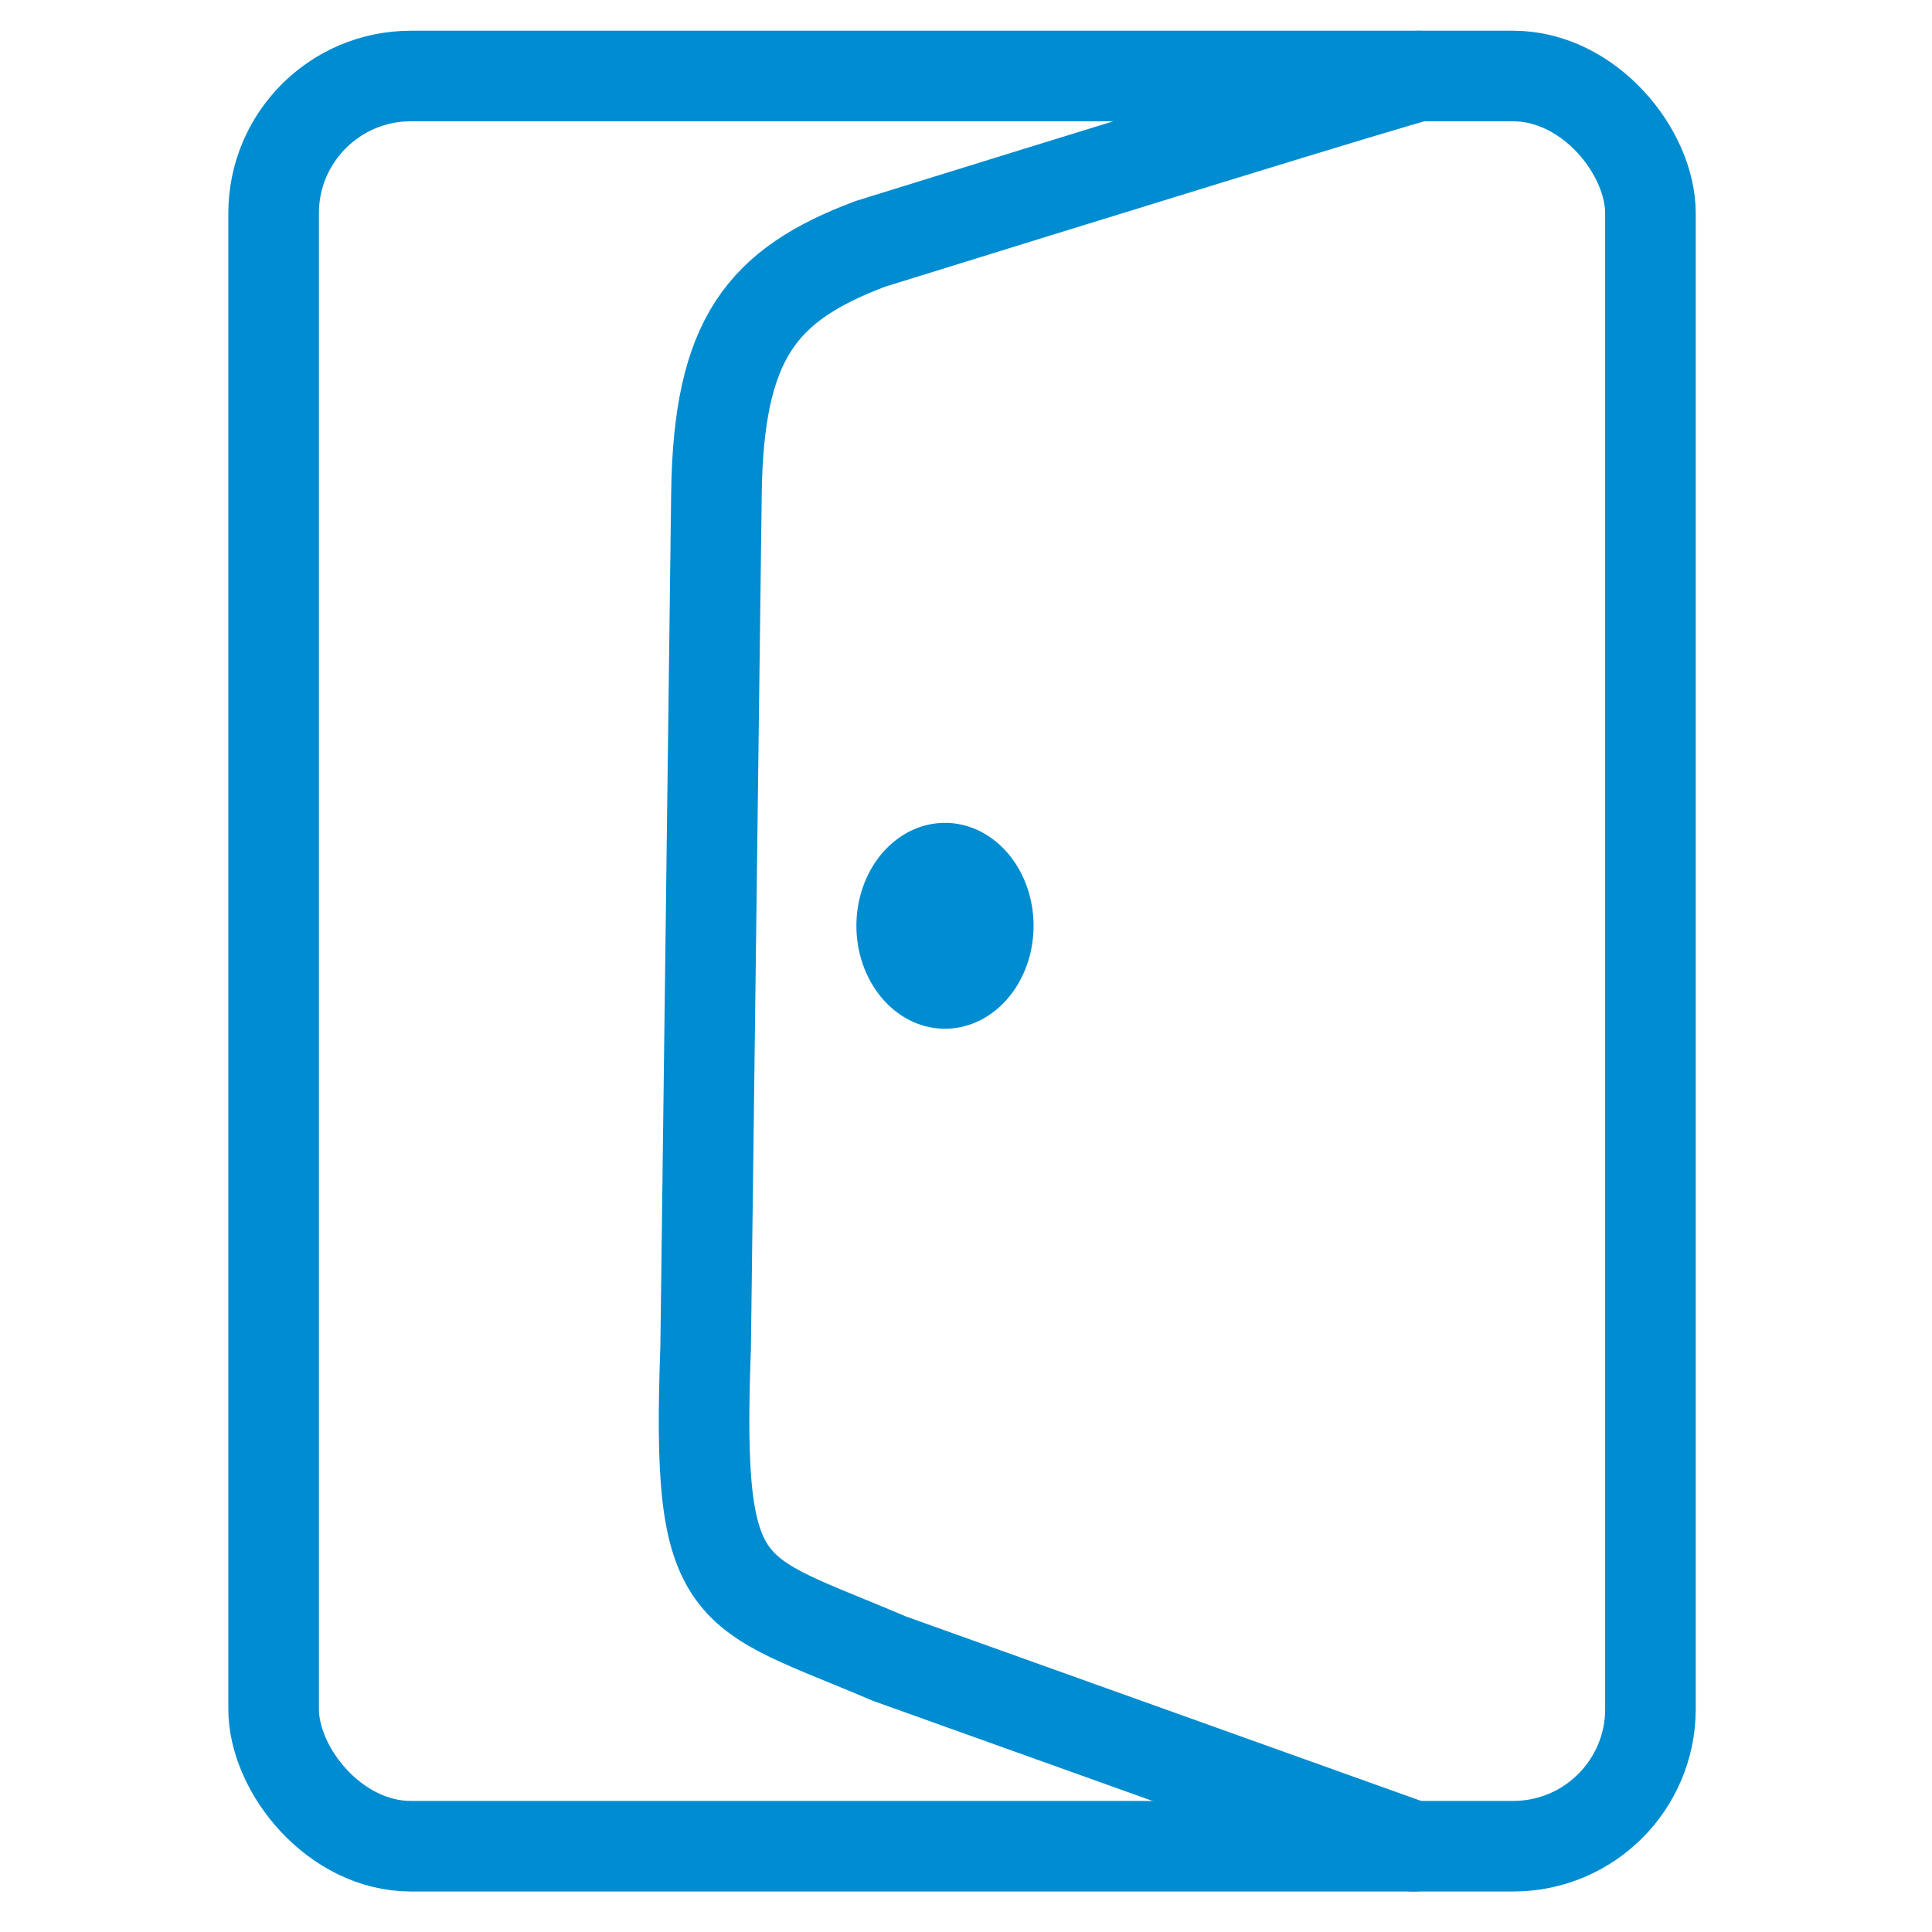 <?xml version="1.0" encoding="UTF-8" standalone="no"?>
<!-- Created with Inkscape (http://www.inkscape.org/) -->

<svg
   xmlns:dc="http://purl.org/dc/elements/1.1/"
   xmlns:cc="http://creativecommons.org/ns#"
   xmlns:rdf="http://www.w3.org/1999/02/22-rdf-syntax-ns#"
   xmlns:svg="http://www.w3.org/2000/svg"
   xmlns="http://www.w3.org/2000/svg"
   xmlns:sodipodi="http://sodipodi.sourceforge.net/DTD/sodipodi-0.dtd"
   xmlns:inkscape="http://www.inkscape.org/namespaces/inkscape"
   width="64px"
   height="64px"
   id="svg2985"
   version="1.1"
   inkscape:version="0.48.4 r9939"
   sodipodi:docname="menu_logout.svg">
  <sodipodi:namedview
     id="base"
     pagecolor="#ffffff"
     bordercolor="#666666"
     borderopacity="1.0"
     inkscape:pageopacity="0.0"
     inkscape:pageshadow="2"
     inkscape:zoom="0.6875"
     inkscape:cx="17.193208"
     inkscape:cy="253.30165"
     inkscape:current-layer="layer1"
     showgrid="true"
     inkscape:document-units="px"
     inkscape:grid-bbox="true"
     inkscape:window-width="916"
     inkscape:window-height="1042"
     inkscape:window-x="64"
     inkscape:window-y="0"
     inkscape:window-maximized="0"
     inkscape:object-paths="false" />
  <defs
     id="defs2987" />
  <g
     inkscape:groupmode="layer"
     inkscape:label="Layer 1"
     id="layer1">
    <rect
       y="2.518"
       x="9.064"
       height="58.64"
       width="45.609"
       id="rect2983"
       style="color:#000000;fill:none;stroke:#008cd1;stroke-width:3;stroke-linecap:round;stroke-linejoin:round;stroke-miterlimit:4;stroke-opacity:1;stroke-dasharray:none;stroke-dashoffset:0;marker:none;visibility:visible;display:inline;overflow:visible;enable-background:accumulate"
       ry="4.545" />
    <path
       style="color:#000000;fill:none;stroke:#008cd1;stroke-width:3;stroke-linecap:round;stroke-linejoin:round;stroke-miterlimit:4;stroke-opacity:1;stroke-dasharray:none;stroke-dashoffset:0;marker:none;visibility:visible;display:inline;overflow:visible;enable-background:accumulate"
       d="M 47,2.518 C 46.369,2.644 35.439,6.027 28.816,8.083 25.255,9.434 23.798,11.191 23.733,16.364 L 23.375,44.639 c -0.31,8.513 0.652,7.98 6.081,10.303 l 17.362,6.217"
       id="path2998"
       inkscape:connector-curvature="0"
       sodipodi:nodetypes="cccccc" />
    <path
       sodipodi:type="arc"
       style="color:#000000;fill:#008cd1;fill-opacity:1;stroke:none;stroke-width:3;marker:none;visibility:visible;display:inline;overflow:visible;enable-background:accumulate"
       id="path3000"
       sodipodi:cx="30.272728"
       sodipodi:cy="30.363636"
       sodipodi:rx="0.72727275"
       sodipodi:ry="0.72727275"
       d="m 31,30.364 a 0.727,0.727 0 1 1 -1.455,0 0.727,0.727 0 1 1 1.455,0 z"
       transform="matrix(4.033,0,0,4.687,-90.785,-111.648)" />
  </g>
</svg>
